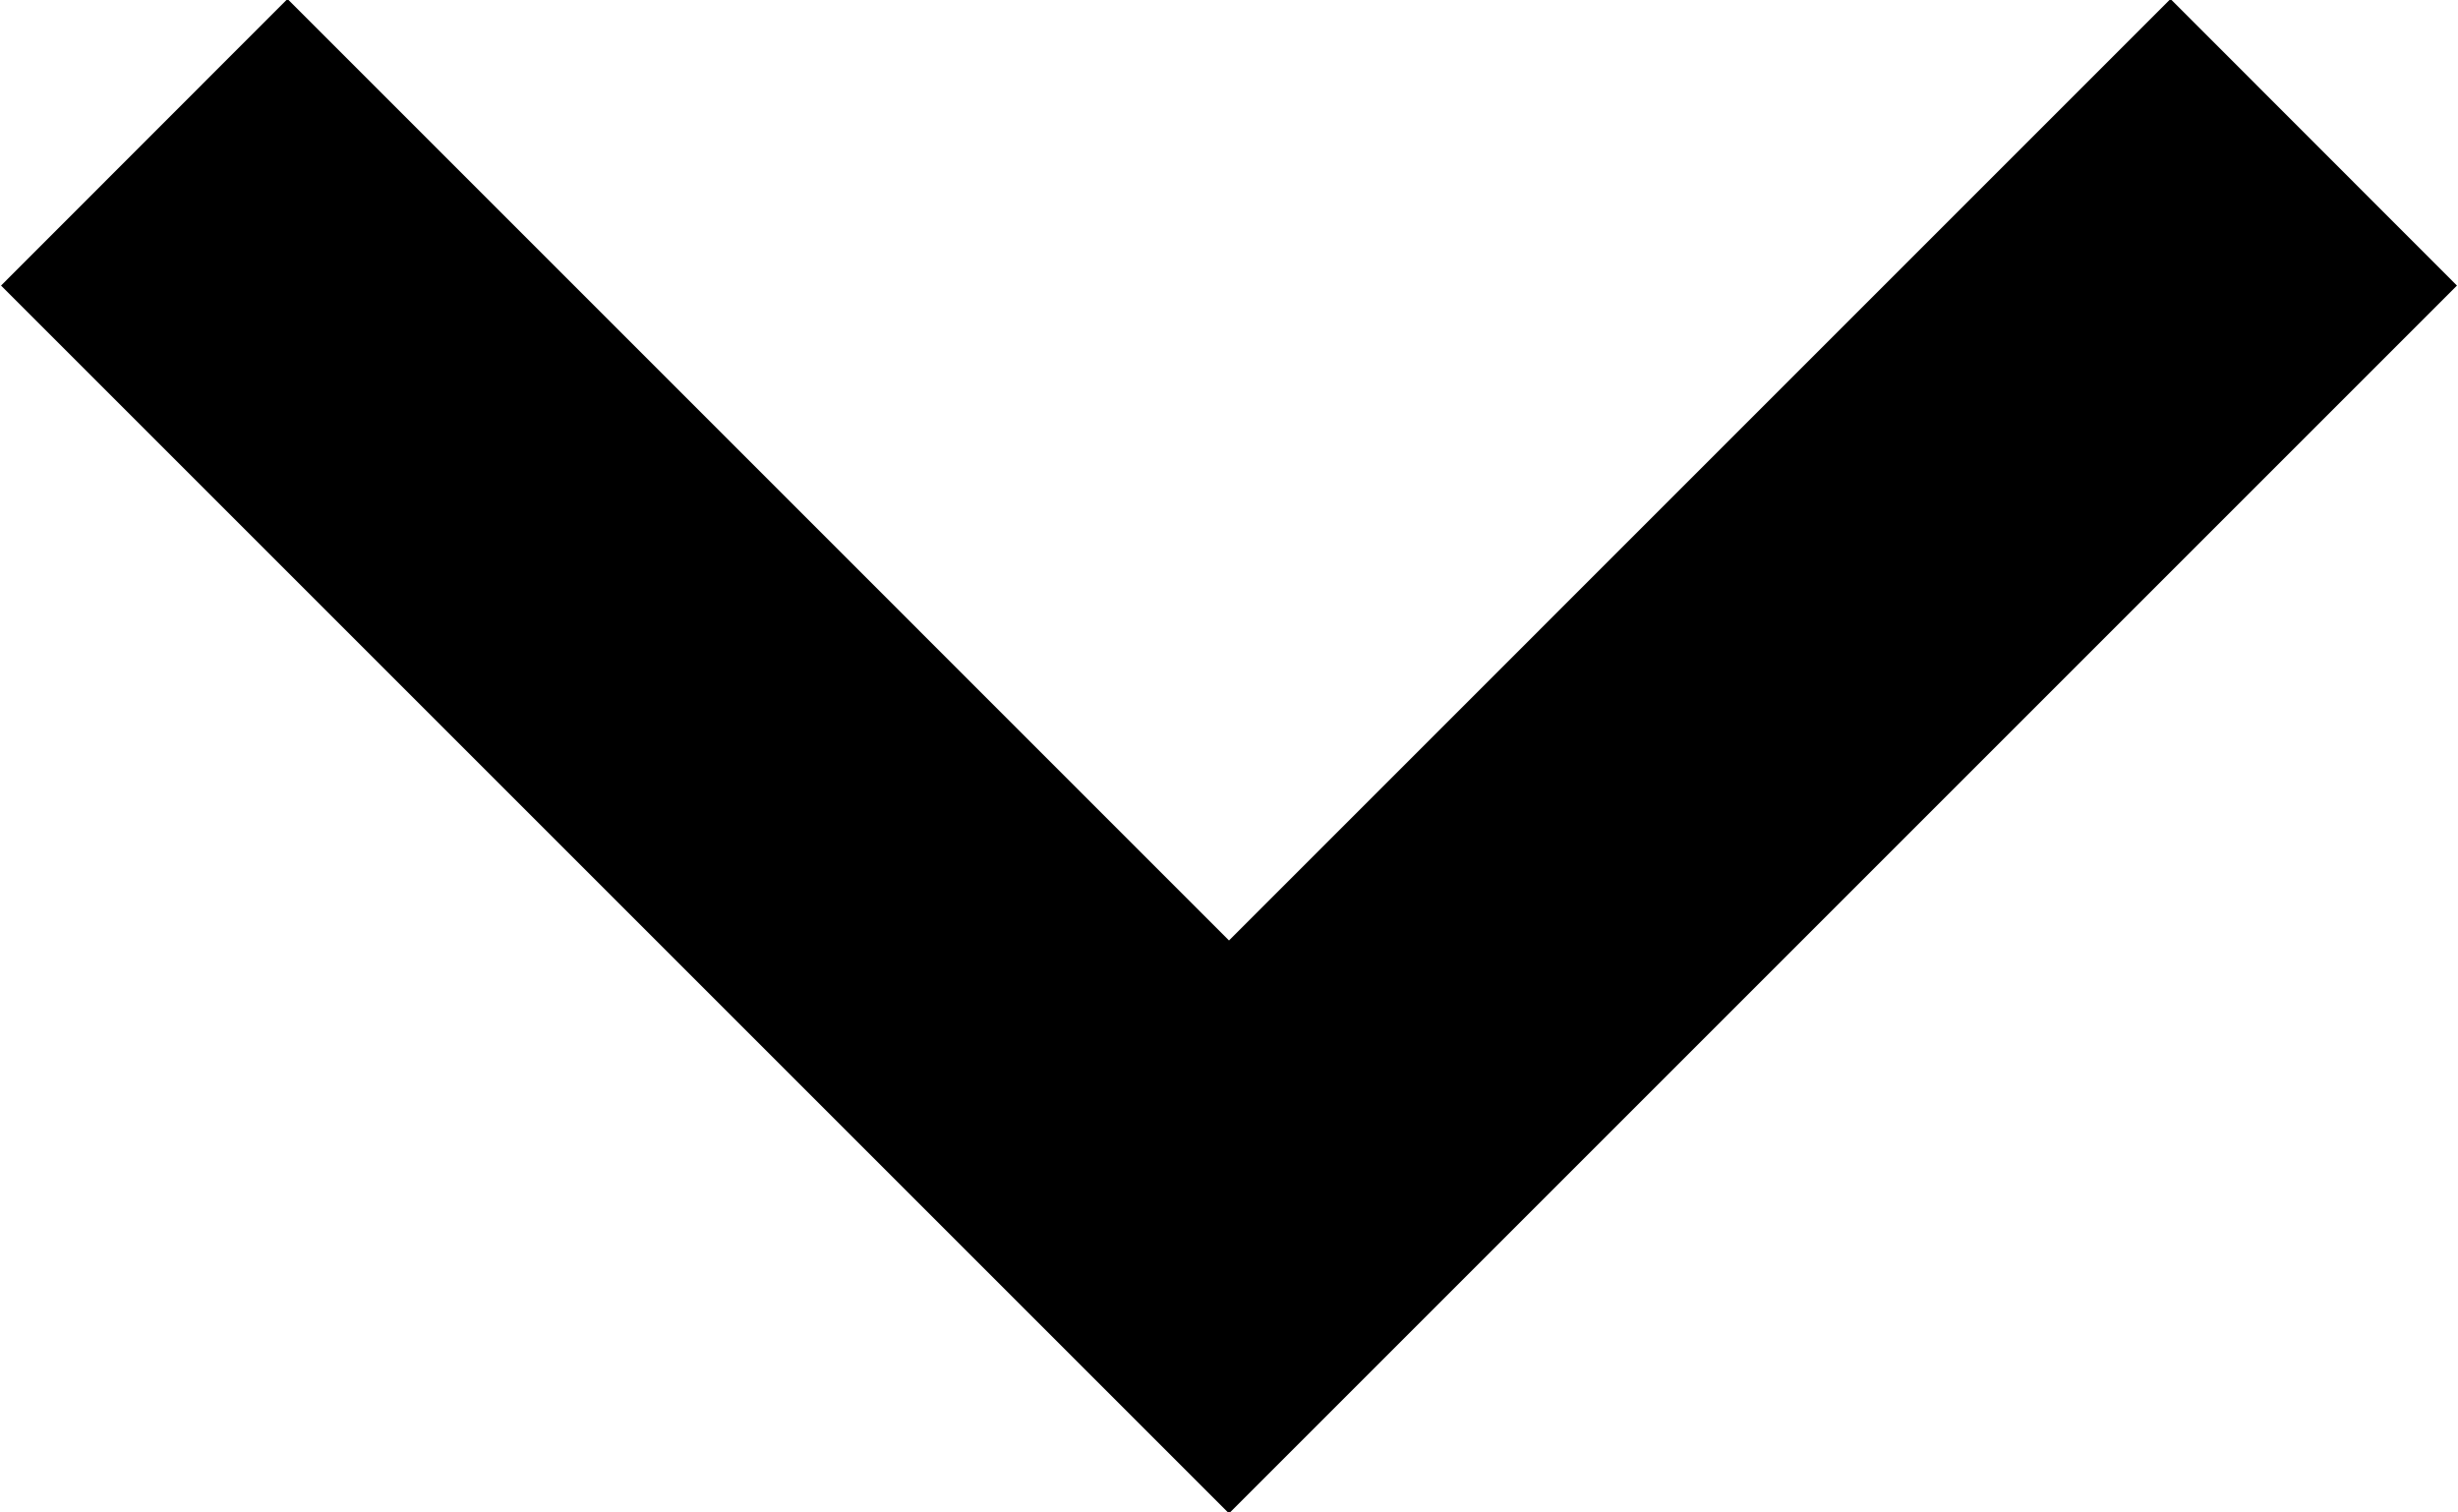 <svg xmlns='http://www.w3.org/2000/svg' xmlns:xlink='http://www.w3.org/1999/xlink' width='26px' height='16px'><path fill-rule='evenodd' fill='rgb(0, 0, 0)' d='M25.989,3.021 L22.959,-0.011 L13.000,9.949 L3.041,-0.011 L0.011,3.021 L13.000,16.010 L25.989,3.021 Z'/></svg>